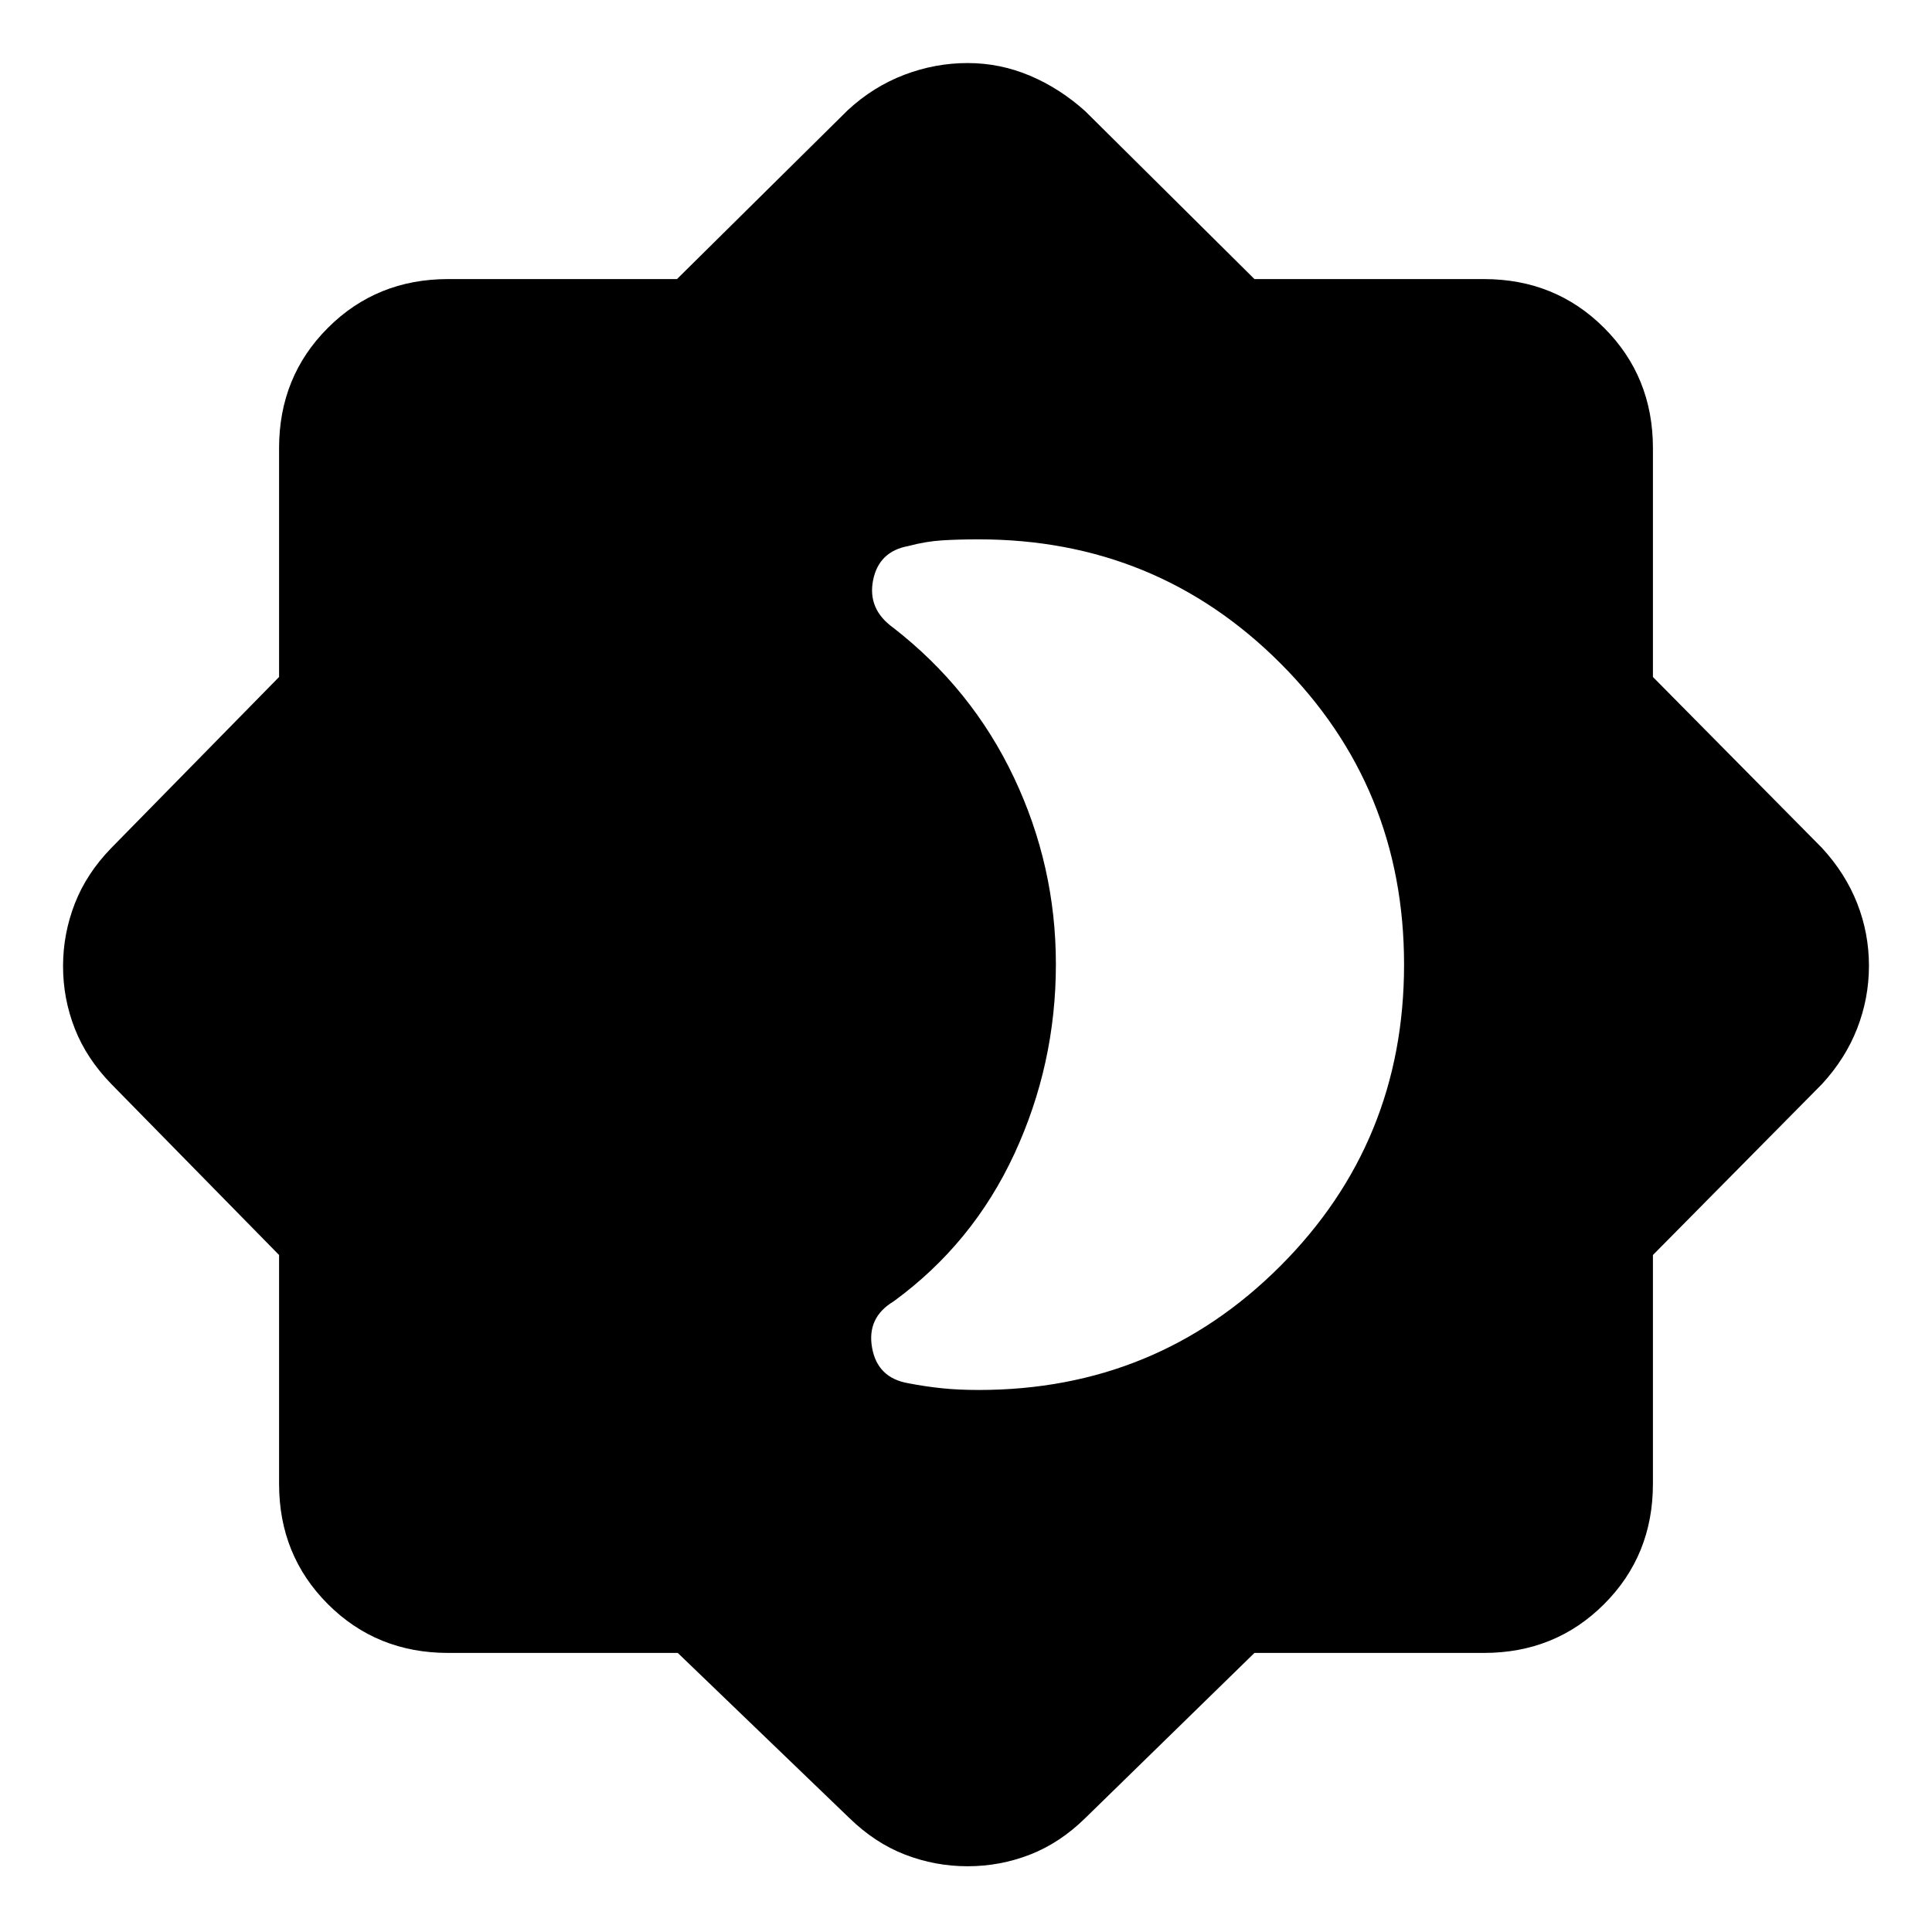 <svg xmlns="http://www.w3.org/2000/svg" height="40" viewBox="0 -960 960 960" width="40"><path d="M486.33-269.33q88.29 0 149.81-61.54 61.53-61.53 61.53-149.83 0-88.3-61.53-149.8Q574.62-692 486.33-692q-10 0-18.16.5-8.17.5-16.84 2.83-14.66 2.67-17.5 17-2.83 14.34 10.01 23.58 39.09 30.35 59.96 74.39 20.87 44.03 20.87 92.8 0 49.73-20.67 94.32-20.67 44.58-60 73.25-13.33 8-10.67 23 2.67 15 18 17.66 8.67 1.67 16.84 2.5 8.16.84 18.16.84ZM336.78-138.67H222.67q-35.5 0-59.75-24.25t-24.25-59.75v-113.72l-83.34-84.94Q43-434 37.17-448.88q-5.84-14.87-5.84-31 0-16.12 5.84-31.12 5.83-15 18.16-27.67l83.34-84.94v-113.72q0-35.5 24.25-59.75t59.75-24.25h113.72l84.94-84q12.67-11.67 28-17.5 15.34-5.84 31.47-5.84t31.01 6.3q14.88 6.3 27.52 17.7l84 83.34h114q35.5 0 59.75 24.25t24.25 59.75v113.72l84 84.94Q917-526 922.83-511.12q5.84 14.87 5.84 31 0 16.12-5.84 31.12-5.83 15-17.5 27.67l-84 84.94v113.72q0 35.5-24.25 59.75t-59.75 24.25h-114l-84 82q-12.64 12.42-27.52 18.21-14.88 5.79-31.01 5.79-16.13 0-31.11-5.79-14.97-5.79-27.69-18.21l-85.22-82Z"/></svg>